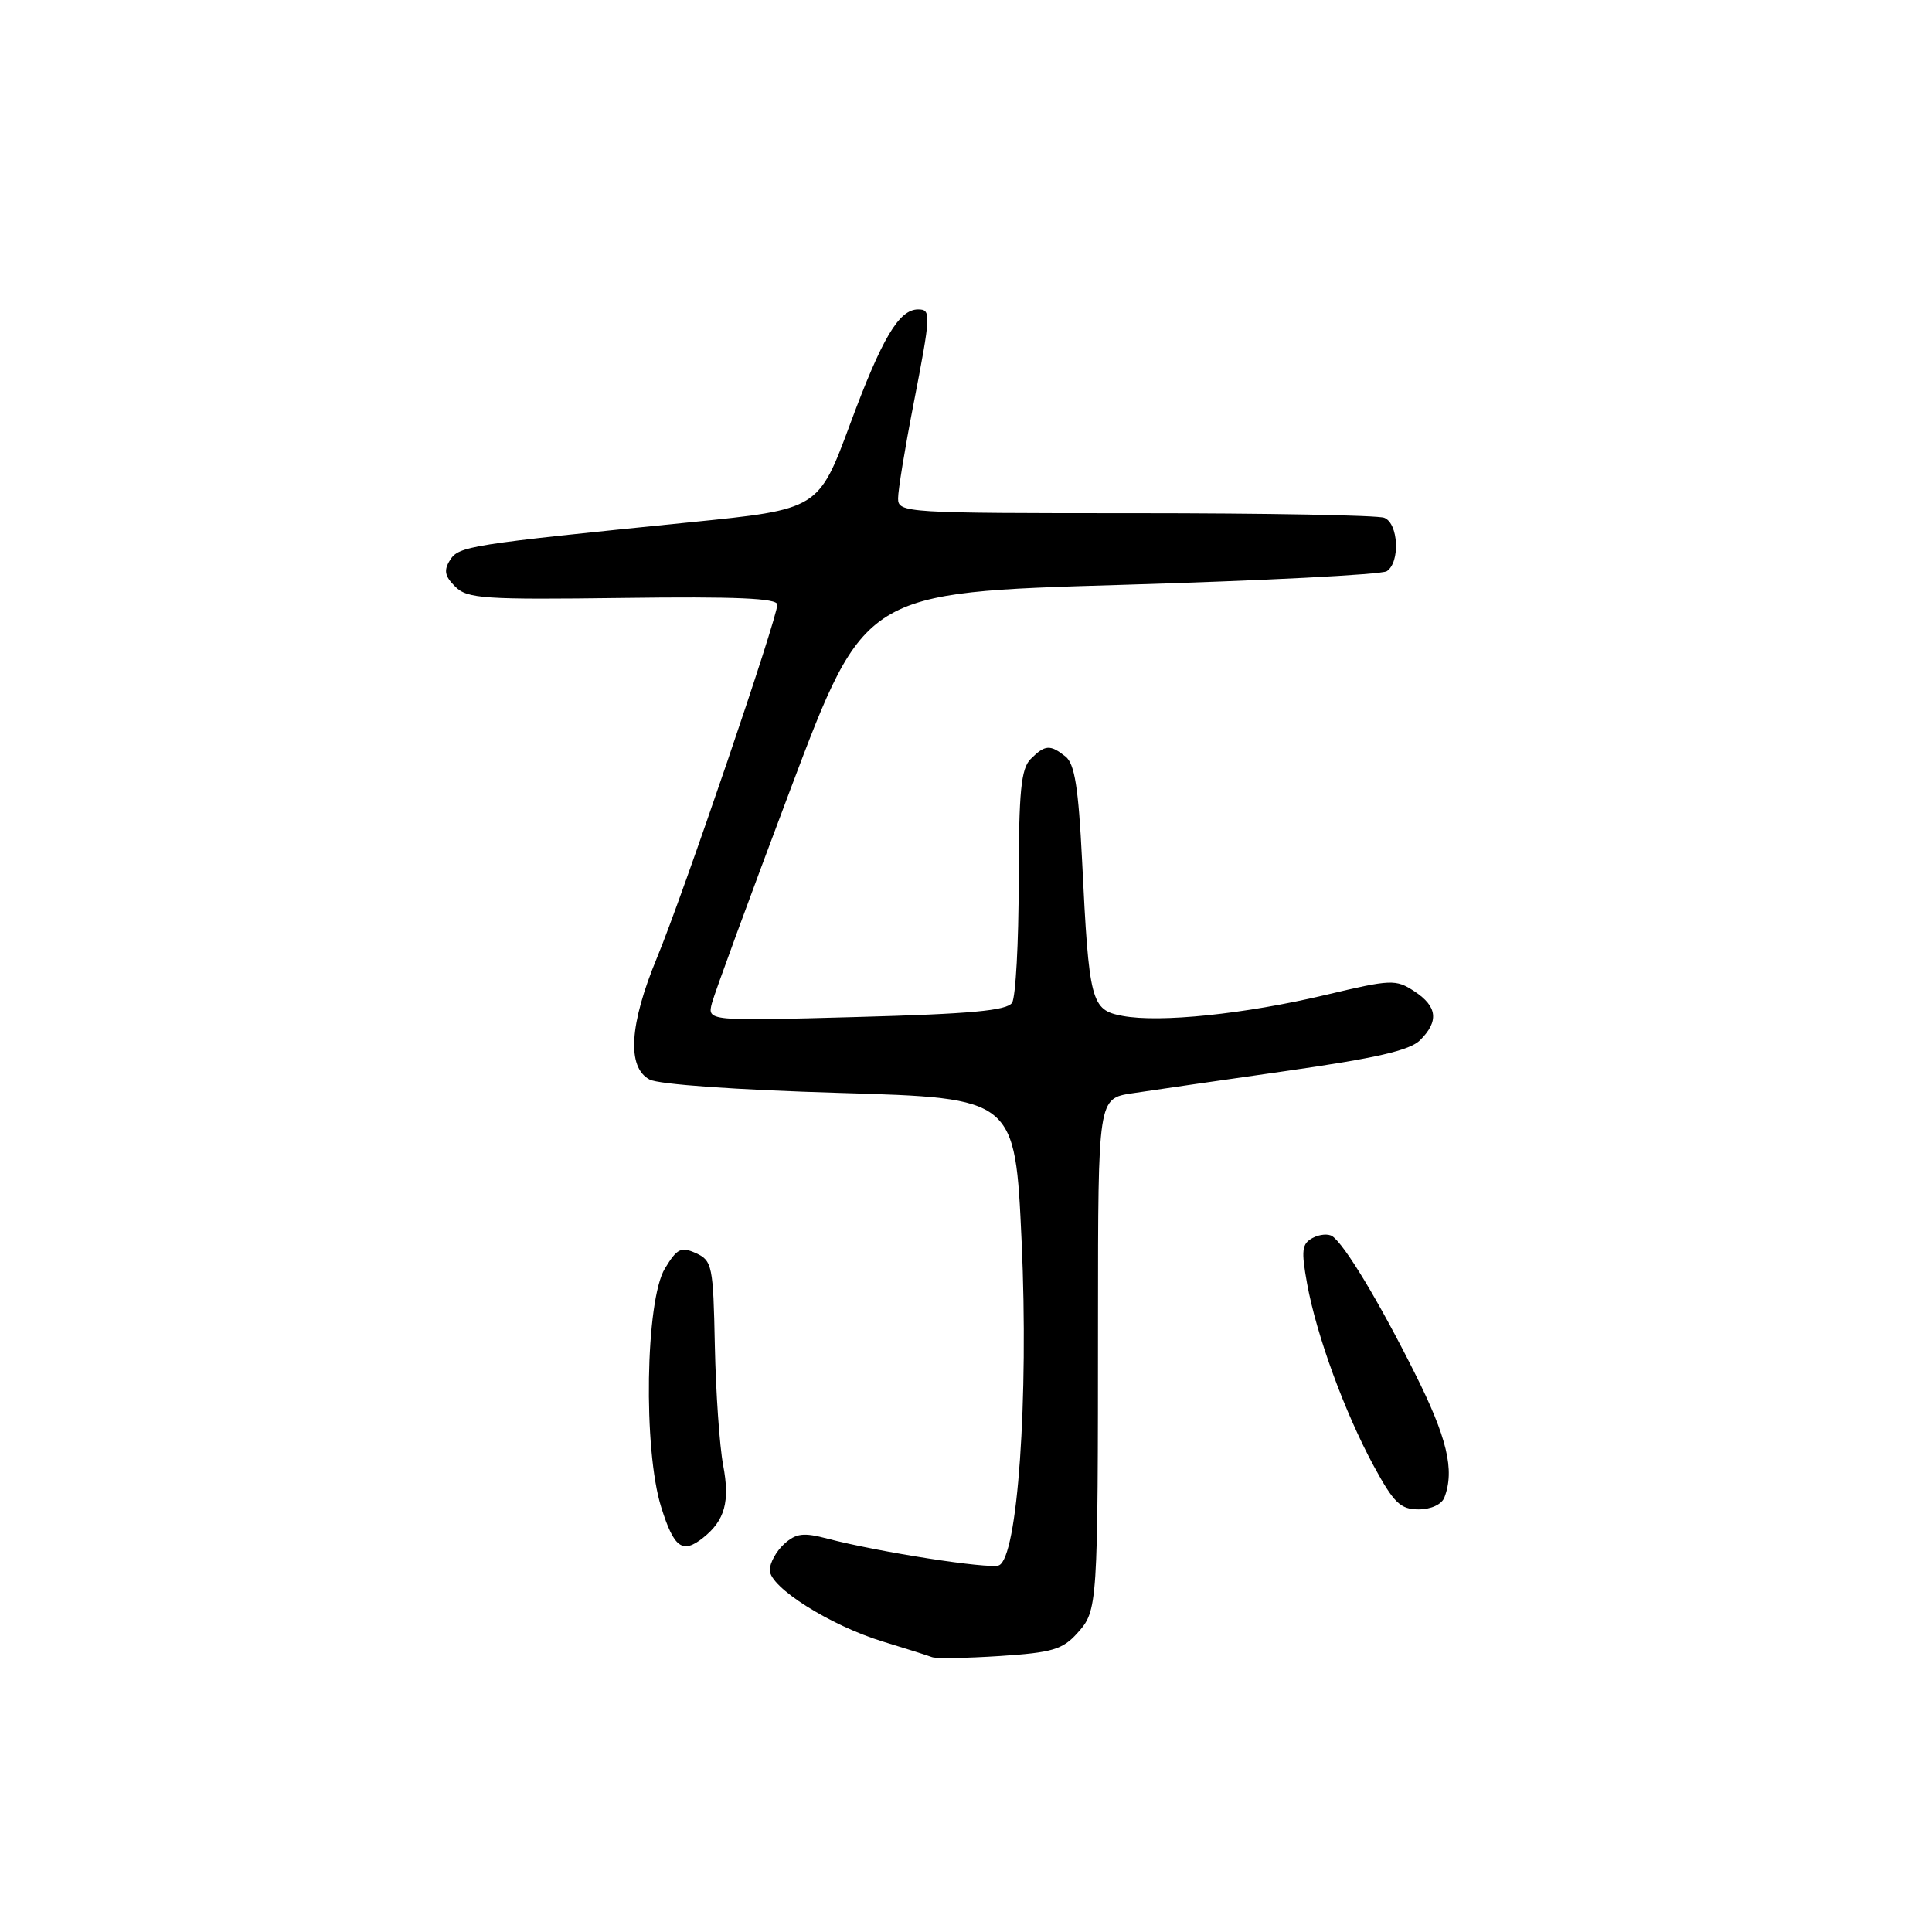 <?xml version="1.0" encoding="UTF-8" standalone="no"?>
<!DOCTYPE svg PUBLIC "-//W3C//DTD SVG 1.1//EN" "http://www.w3.org/Graphics/SVG/1.1/DTD/svg11.dtd" >
<svg xmlns="http://www.w3.org/2000/svg" xmlns:xlink="http://www.w3.org/1999/xlink" version="1.1" viewBox="0 0 256 256">
 <g >
 <path fill="currentColor"
d=" M 142.75 216.40 C 145.46 213.37 145.48 213.15 145.49 174.53 C 145.50 145.56 145.50 145.56 150.00 144.87 C 152.47 144.49 161.67 143.16 170.43 141.91 C 182.35 140.21 186.82 139.18 188.18 137.82 C 190.69 135.31 190.46 133.35 187.41 131.35 C 184.95 129.74 184.35 129.76 175.66 131.83 C 164.95 134.37 153.68 135.54 148.74 134.61 C 144.56 133.83 144.30 132.83 143.38 114.00 C 142.90 104.37 142.40 101.21 141.19 100.25 C 139.15 98.63 138.47 98.67 136.57 100.57 C 135.29 101.86 135.00 104.83 134.98 116.82 C 134.98 124.89 134.58 132.11 134.11 132.86 C 133.44 133.91 128.62 134.35 113.47 134.76 C 93.71 135.30 93.71 135.30 94.34 132.90 C 94.69 131.58 99.38 118.80 104.77 104.50 C 114.57 78.50 114.57 78.50 148.53 77.50 C 167.22 76.95 183.06 76.14 183.75 75.69 C 185.56 74.52 185.31 69.33 183.42 68.61 C 182.55 68.27 167.70 68.00 150.42 68.00 C 119.86 68.00 119.00 67.95 119.00 66.04 C 119.00 64.95 119.90 59.44 121.00 53.79 C 123.37 41.58 123.40 41.00 121.65 41.00 C 119.12 41.00 116.86 44.82 112.66 56.15 C 108.46 67.49 108.46 67.49 91.48 69.20 C 62.01 72.17 60.80 72.36 59.62 74.23 C 58.78 75.57 58.93 76.36 60.32 77.73 C 61.92 79.33 64.11 79.47 82.55 79.23 C 97.49 79.03 103.00 79.27 103.00 80.11 C 103.00 81.91 90.49 118.61 87.06 126.89 C 83.39 135.74 83.04 141.42 86.07 143.04 C 87.28 143.69 97.65 144.42 111.32 144.82 C 134.50 145.50 134.50 145.50 135.37 164.49 C 136.32 185.32 134.84 206.47 132.35 207.42 C 131.02 207.93 116.37 205.65 109.65 203.88 C 106.46 203.04 105.48 203.16 103.90 204.59 C 102.86 205.54 102.00 207.09 102.00 208.05 C 102.00 210.33 110.00 215.38 117.00 217.52 C 120.03 218.44 122.95 219.37 123.50 219.58 C 124.05 219.78 128.10 219.72 132.50 219.43 C 139.42 218.98 140.80 218.57 142.75 216.40 Z  M 93.18 203.75 C 96.05 201.46 96.74 198.97 95.82 194.14 C 95.34 191.59 94.85 184.46 94.72 178.30 C 94.51 167.73 94.37 167.04 92.23 166.06 C 90.25 165.16 89.72 165.42 88.11 168.07 C 85.52 172.32 85.21 192.10 87.62 199.73 C 89.31 205.13 90.44 205.94 93.18 203.75 Z  M 191.39 198.42 C 192.79 194.79 191.75 190.46 187.41 181.83 C 182.67 172.38 178.22 165.00 176.56 163.82 C 176.04 163.45 174.85 163.54 173.93 164.04 C 172.50 164.80 172.40 165.68 173.20 170.10 C 174.44 176.92 178.17 187.13 182.03 194.25 C 184.69 199.15 185.57 200.00 187.97 200.00 C 189.62 200.00 191.04 199.34 191.39 198.42 Z "/>
</g>
</svg>